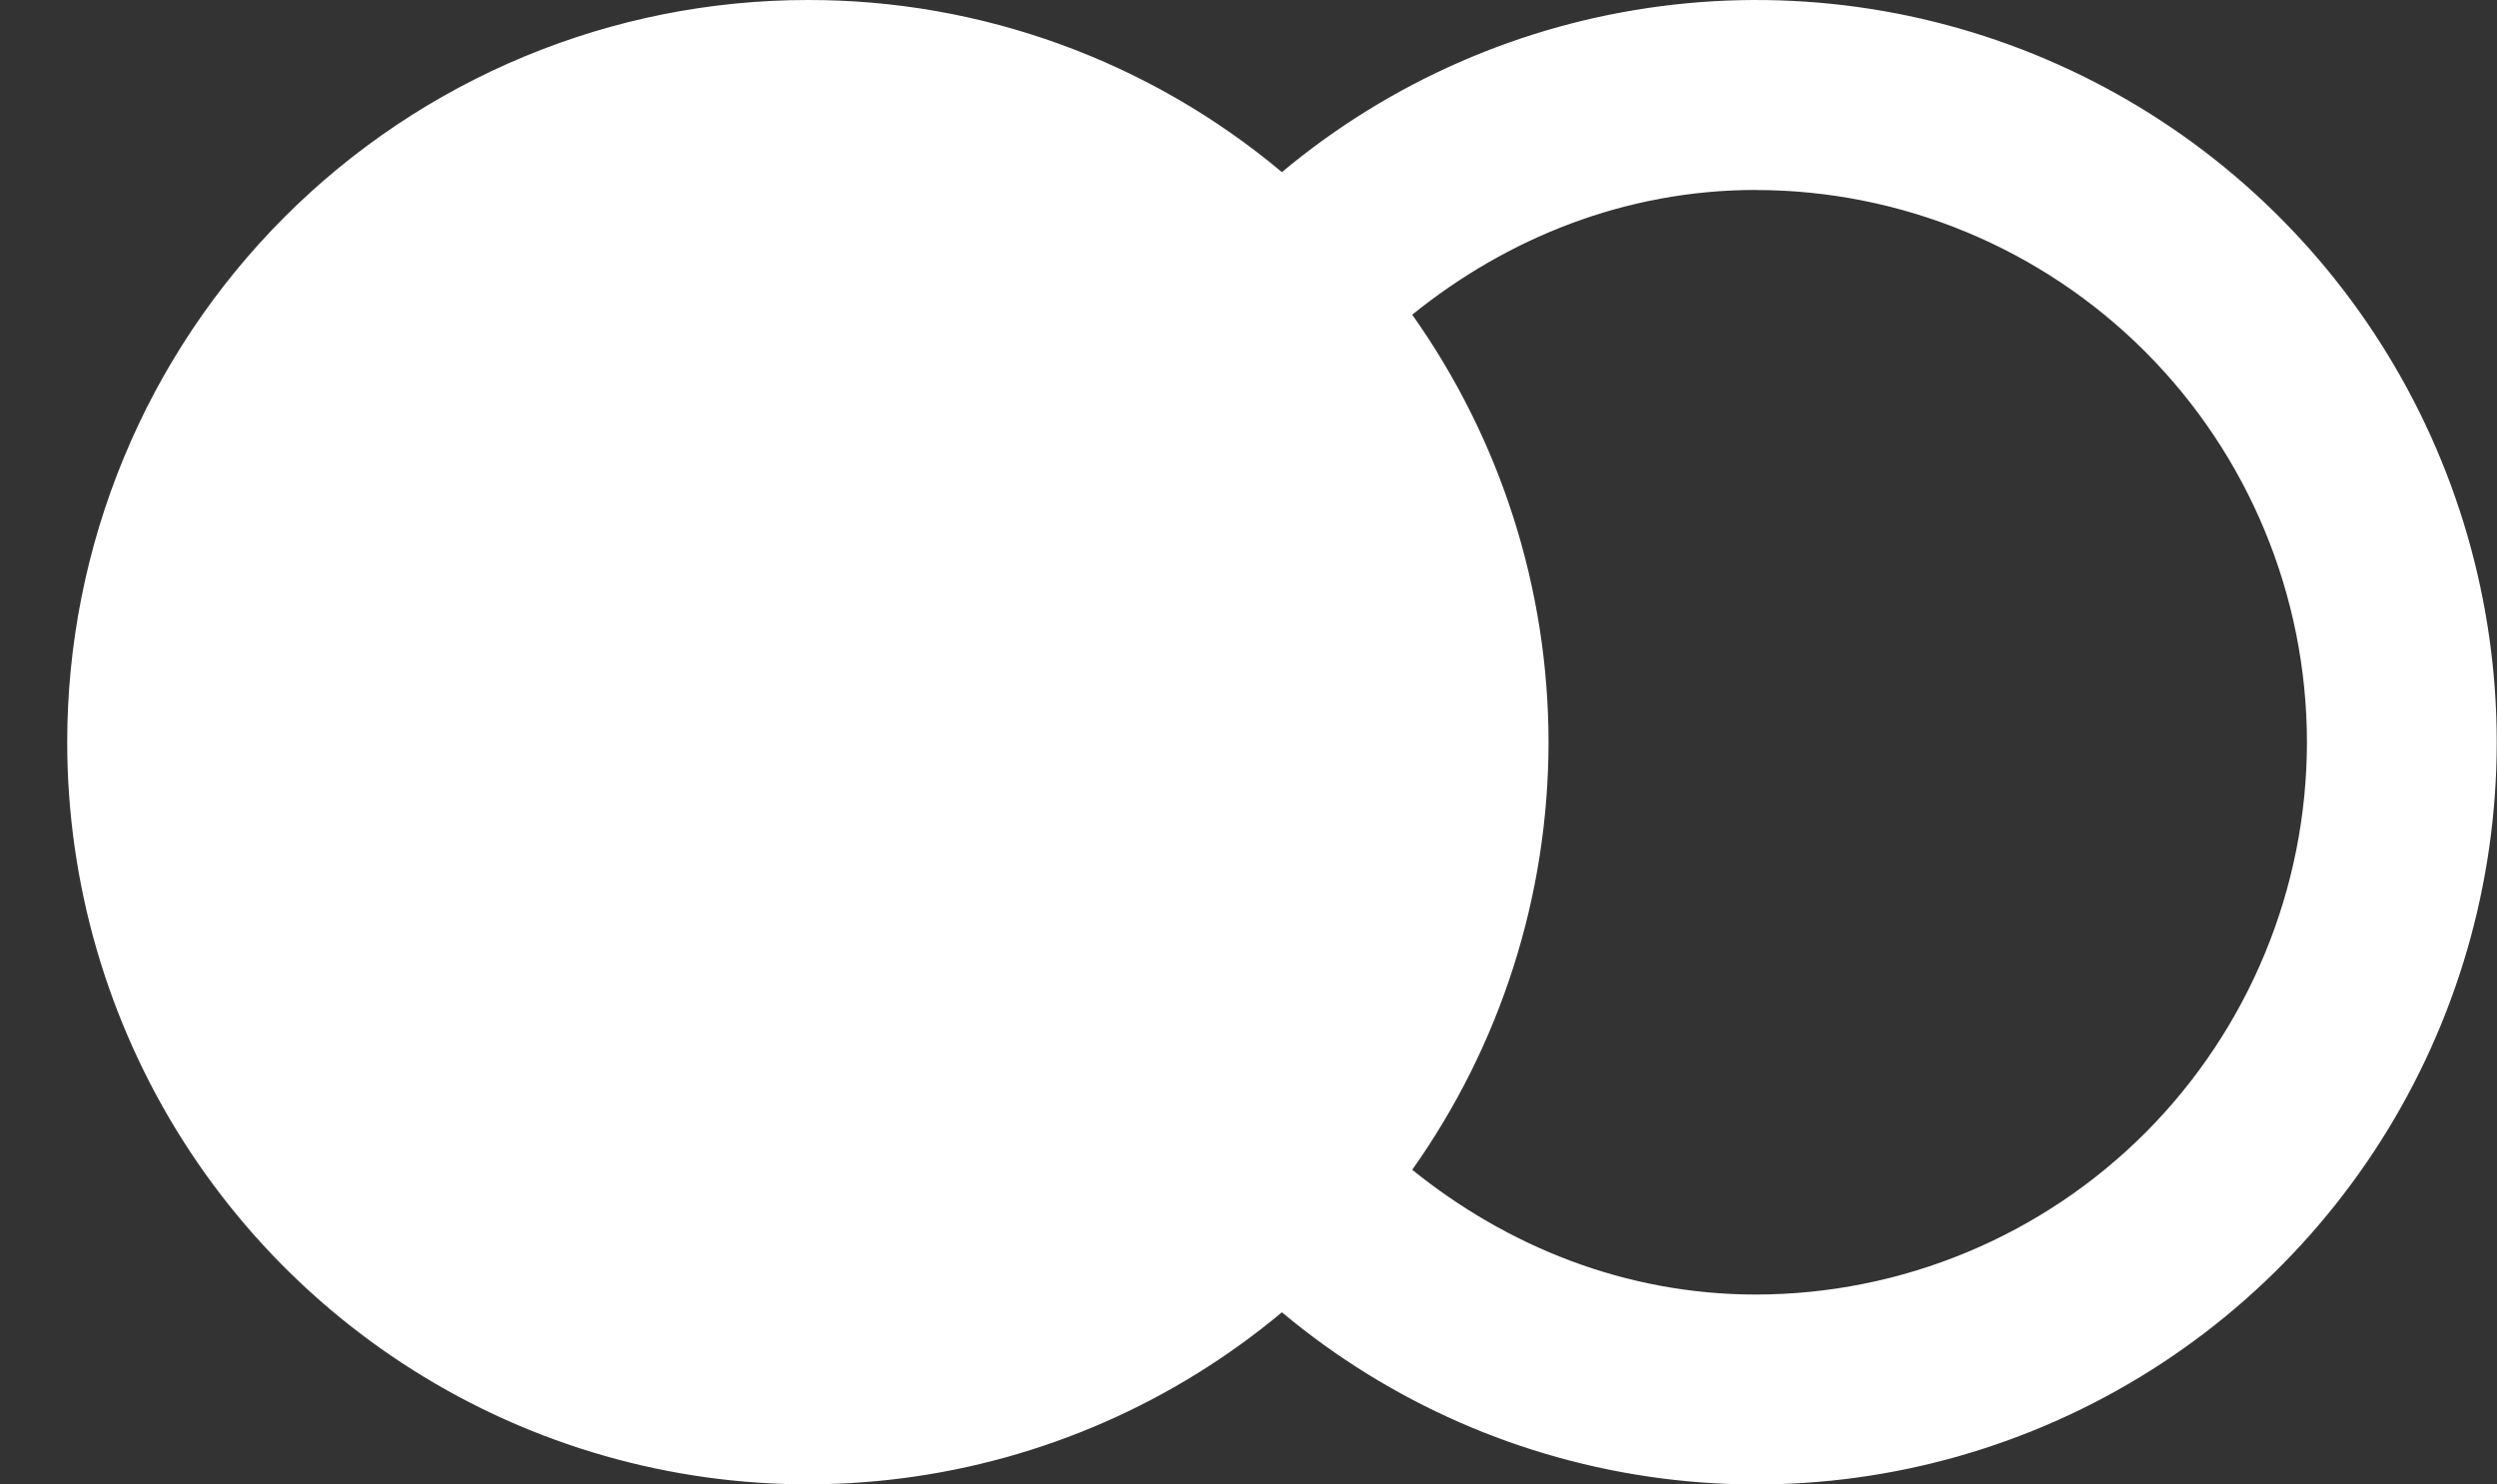 <svg width="37" height="22" viewBox="0 0 37 22" fill="none" xmlns="http://www.w3.org/2000/svg">
<rect x="0" y="0" width="37" height="22" fill="#333333" stroke="none"/>
<path d="M11.971 1.25496e-05C10.53 -0 9.103 0.284 7.771 0.837C6.44 1.39 5.23 2.2 4.211 3.221C3.192 4.243 2.383 5.455 1.832 6.79C1.28 8.125 0.996 9.555 0.996 11C0.996 13.091 1.591 15.138 2.71 16.902C3.83 18.666 5.427 20.073 7.316 20.96C9.205 21.846 11.306 22.175 13.375 21.907C15.443 21.64 17.393 20.787 18.995 19.448C20.597 20.788 22.547 21.641 24.616 21.909C26.684 22.177 28.786 21.849 30.676 20.962C32.565 20.076 34.163 18.667 35.282 16.903C36.401 15.139 36.996 13.091 36.996 11C36.996 8.909 36.401 6.861 35.282 5.097C34.163 3.333 32.565 1.925 30.676 1.038C28.786 0.151 26.684 -0.177 24.616 0.091C22.547 0.359 20.597 1.212 18.995 2.551C17.026 0.9 14.539 -0.004 11.971 1.25496e-05ZM26.018 2.816C28.183 2.818 30.259 3.681 31.79 5.215C33.321 6.749 34.182 8.83 34.184 11C34.182 13.17 33.321 15.251 31.791 16.786C30.259 18.32 28.184 19.183 26.018 19.185C24.083 19.185 22.327 18.467 20.926 17.336C22.238 15.485 22.944 13.271 22.946 11C22.944 8.729 22.238 6.515 20.926 4.664C22.327 3.531 24.083 2.815 26.018 2.815V2.816Z" fill="white"/>
</svg>
